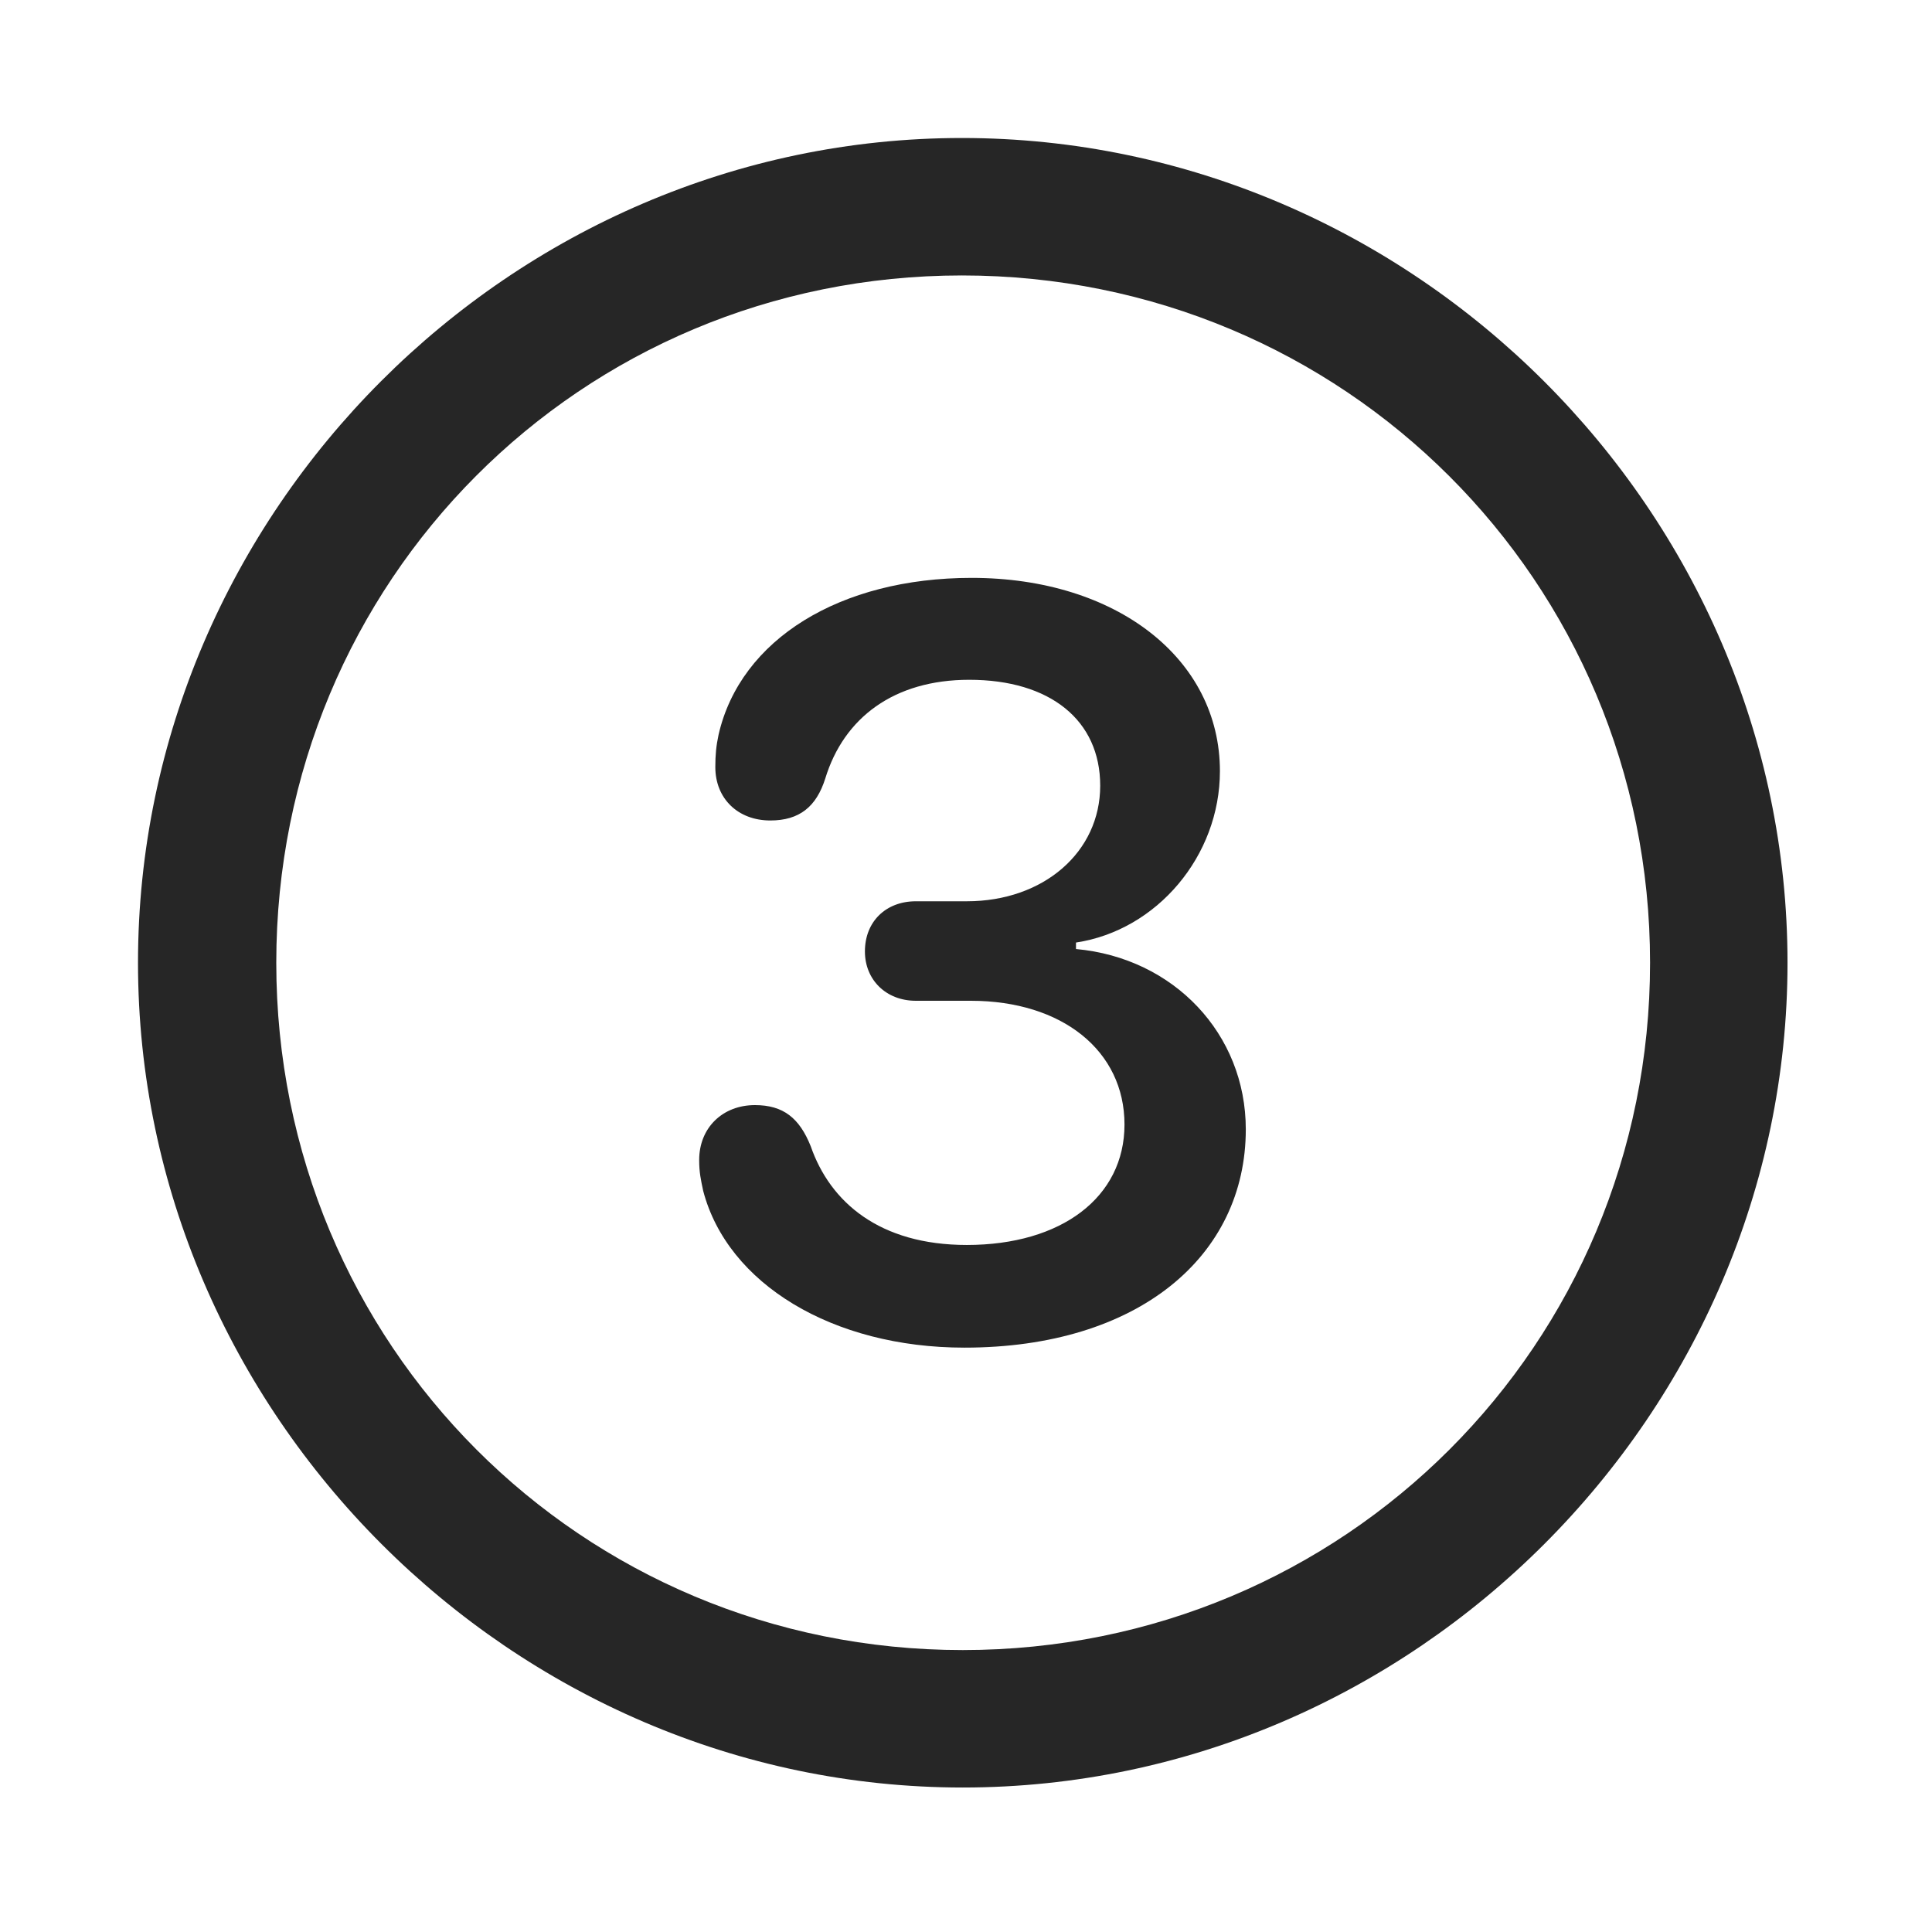 <svg width="28" height="28" viewBox="0 0 28 28" fill="none" xmlns="http://www.w3.org/2000/svg">
<path d="M13.953 25.906C20.492 25.906 25.906 20.48 25.906 13.953C25.906 7.414 20.48 2 13.941 2C7.414 2 2 7.414 2 13.953C2 20.48 7.426 25.906 13.953 25.906ZM13.953 23.914C8.422 23.914 4.004 19.484 4.004 13.953C4.004 8.422 8.41 3.992 13.941 3.992C19.473 3.992 23.914 8.422 23.914 13.953C23.914 19.484 19.484 23.914 13.953 23.914Z" fill="black" fill-opacity="0.85"/>
<path d="M13.977 19.531C16.496 19.531 18.055 18.207 18.055 16.367C18.055 14.984 17.012 13.883 15.594 13.754V13.66C16.766 13.484 17.68 12.406 17.68 11.176C17.68 9.547 16.18 8.375 14.082 8.375C12.172 8.375 10.73 9.266 10.414 10.648C10.379 10.812 10.367 10.941 10.367 11.117C10.367 11.574 10.695 11.891 11.164 11.891C11.586 11.891 11.832 11.691 11.961 11.281C12.23 10.402 12.957 9.852 14.047 9.852C15.219 9.852 15.945 10.438 15.945 11.387C15.945 12.348 15.125 13.062 14.012 13.062H13.273C12.84 13.062 12.535 13.355 12.535 13.789C12.535 14.199 12.84 14.504 13.273 14.504H14.07C15.395 14.504 16.297 15.23 16.297 16.297C16.297 17.352 15.383 18.043 14.012 18.043C12.746 18.043 12.031 17.422 11.75 16.613C11.586 16.203 11.352 16.016 10.941 16.016C10.473 16.016 10.133 16.344 10.133 16.812C10.133 16.988 10.156 17.094 10.191 17.258C10.543 18.605 12.066 19.531 13.977 19.531Z" fill="black" fill-opacity="0.85"/>
</svg>
